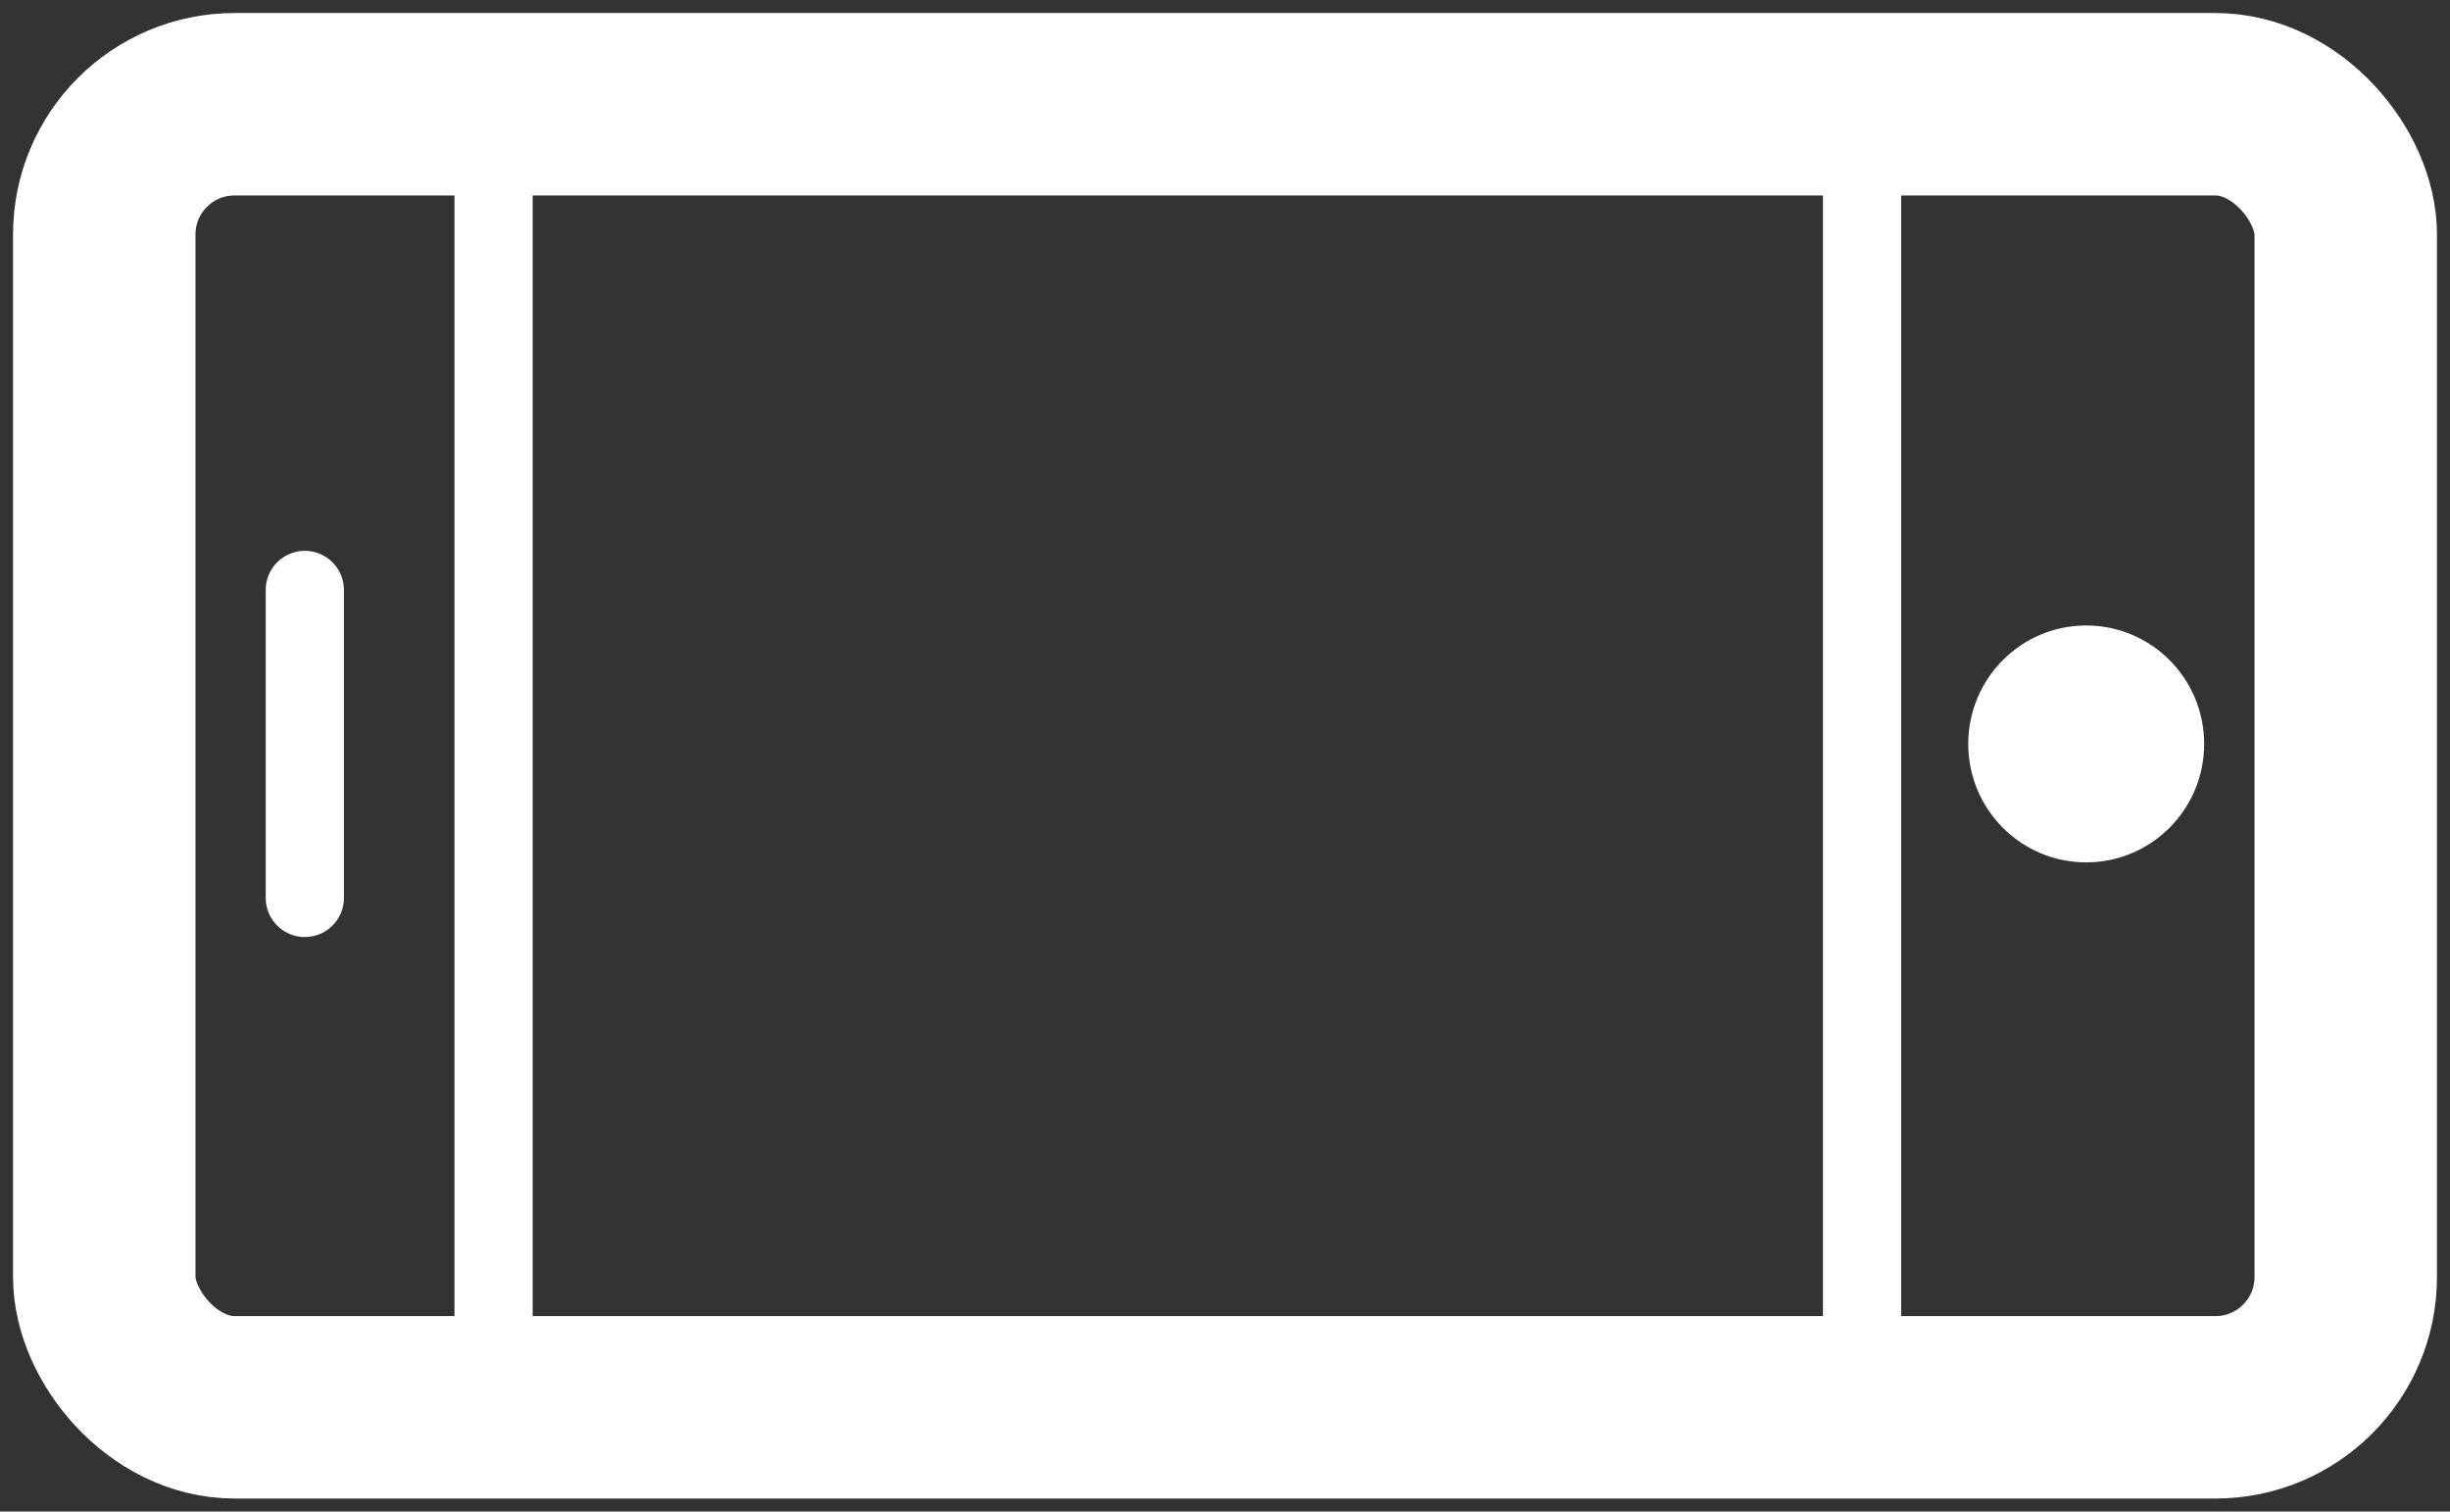 <?xml version="1.0" encoding="UTF-8" standalone="no"?>
<svg width="94px" height="58px" viewBox="0 0 94 58" version="1.1" xmlns="http://www.w3.org/2000/svg" xmlns:xlink="http://www.w3.org/1999/xlink" xmlns:sketch="http://www.bohemiancoding.com/sketch/ns">
    <rect x="0" y="0" width="94" height="58" fill="#333333" stroke="none"/>
    <!-- Generator: Sketch 3.3.3 (12072) - http://www.bohemiancoding.com/sketch -->
    <title>shoot</title>
    <desc>Created with Sketch.</desc>
    <defs></defs>
    <g id="Page-1" stroke="none" stroke-width="1" fill="none" fill-rule="evenodd" sketch:type="MSPage">
        <g id="shoot" sketch:type="MSLayerGroup" transform="translate(4, 4)">
            <rect id="Rectangle-38" stroke="#FFFFFF" stroke-width="7" stroke-linecap="round" stroke-linejoin="round" sketch:type="MSShapeGroup" x="0" y="0" width="86" height="50" rx="5"></rect>
            <ellipse id="Oval-20" fill="#FFFFFF" sketch:type="MSShapeGroup" cx="76.042" cy="24.545" rx="4.526" ry="4.545"></ellipse>
            <path d="M7.695,18.636 L7.695,30.455" id="Line" stroke="#FFFFFF" stroke-width="3" stroke-linecap="round" stroke-linejoin="round" sketch:type="MSShapeGroup"></path>
            <path d="M14.937,1.364 L14.937,49.554" id="Line-Copy" stroke="#FFFFFF" stroke-width="3" stroke-linecap="round" stroke-linejoin="round" sketch:type="MSShapeGroup"></path>
            <path d="M67.442,1.364 L67.442,49.554" id="Line-Copy-2" stroke="#FFFFFF" stroke-width="3" stroke-linecap="round" stroke-linejoin="round" sketch:type="MSShapeGroup"></path>
        </g>
    </g>
</svg>